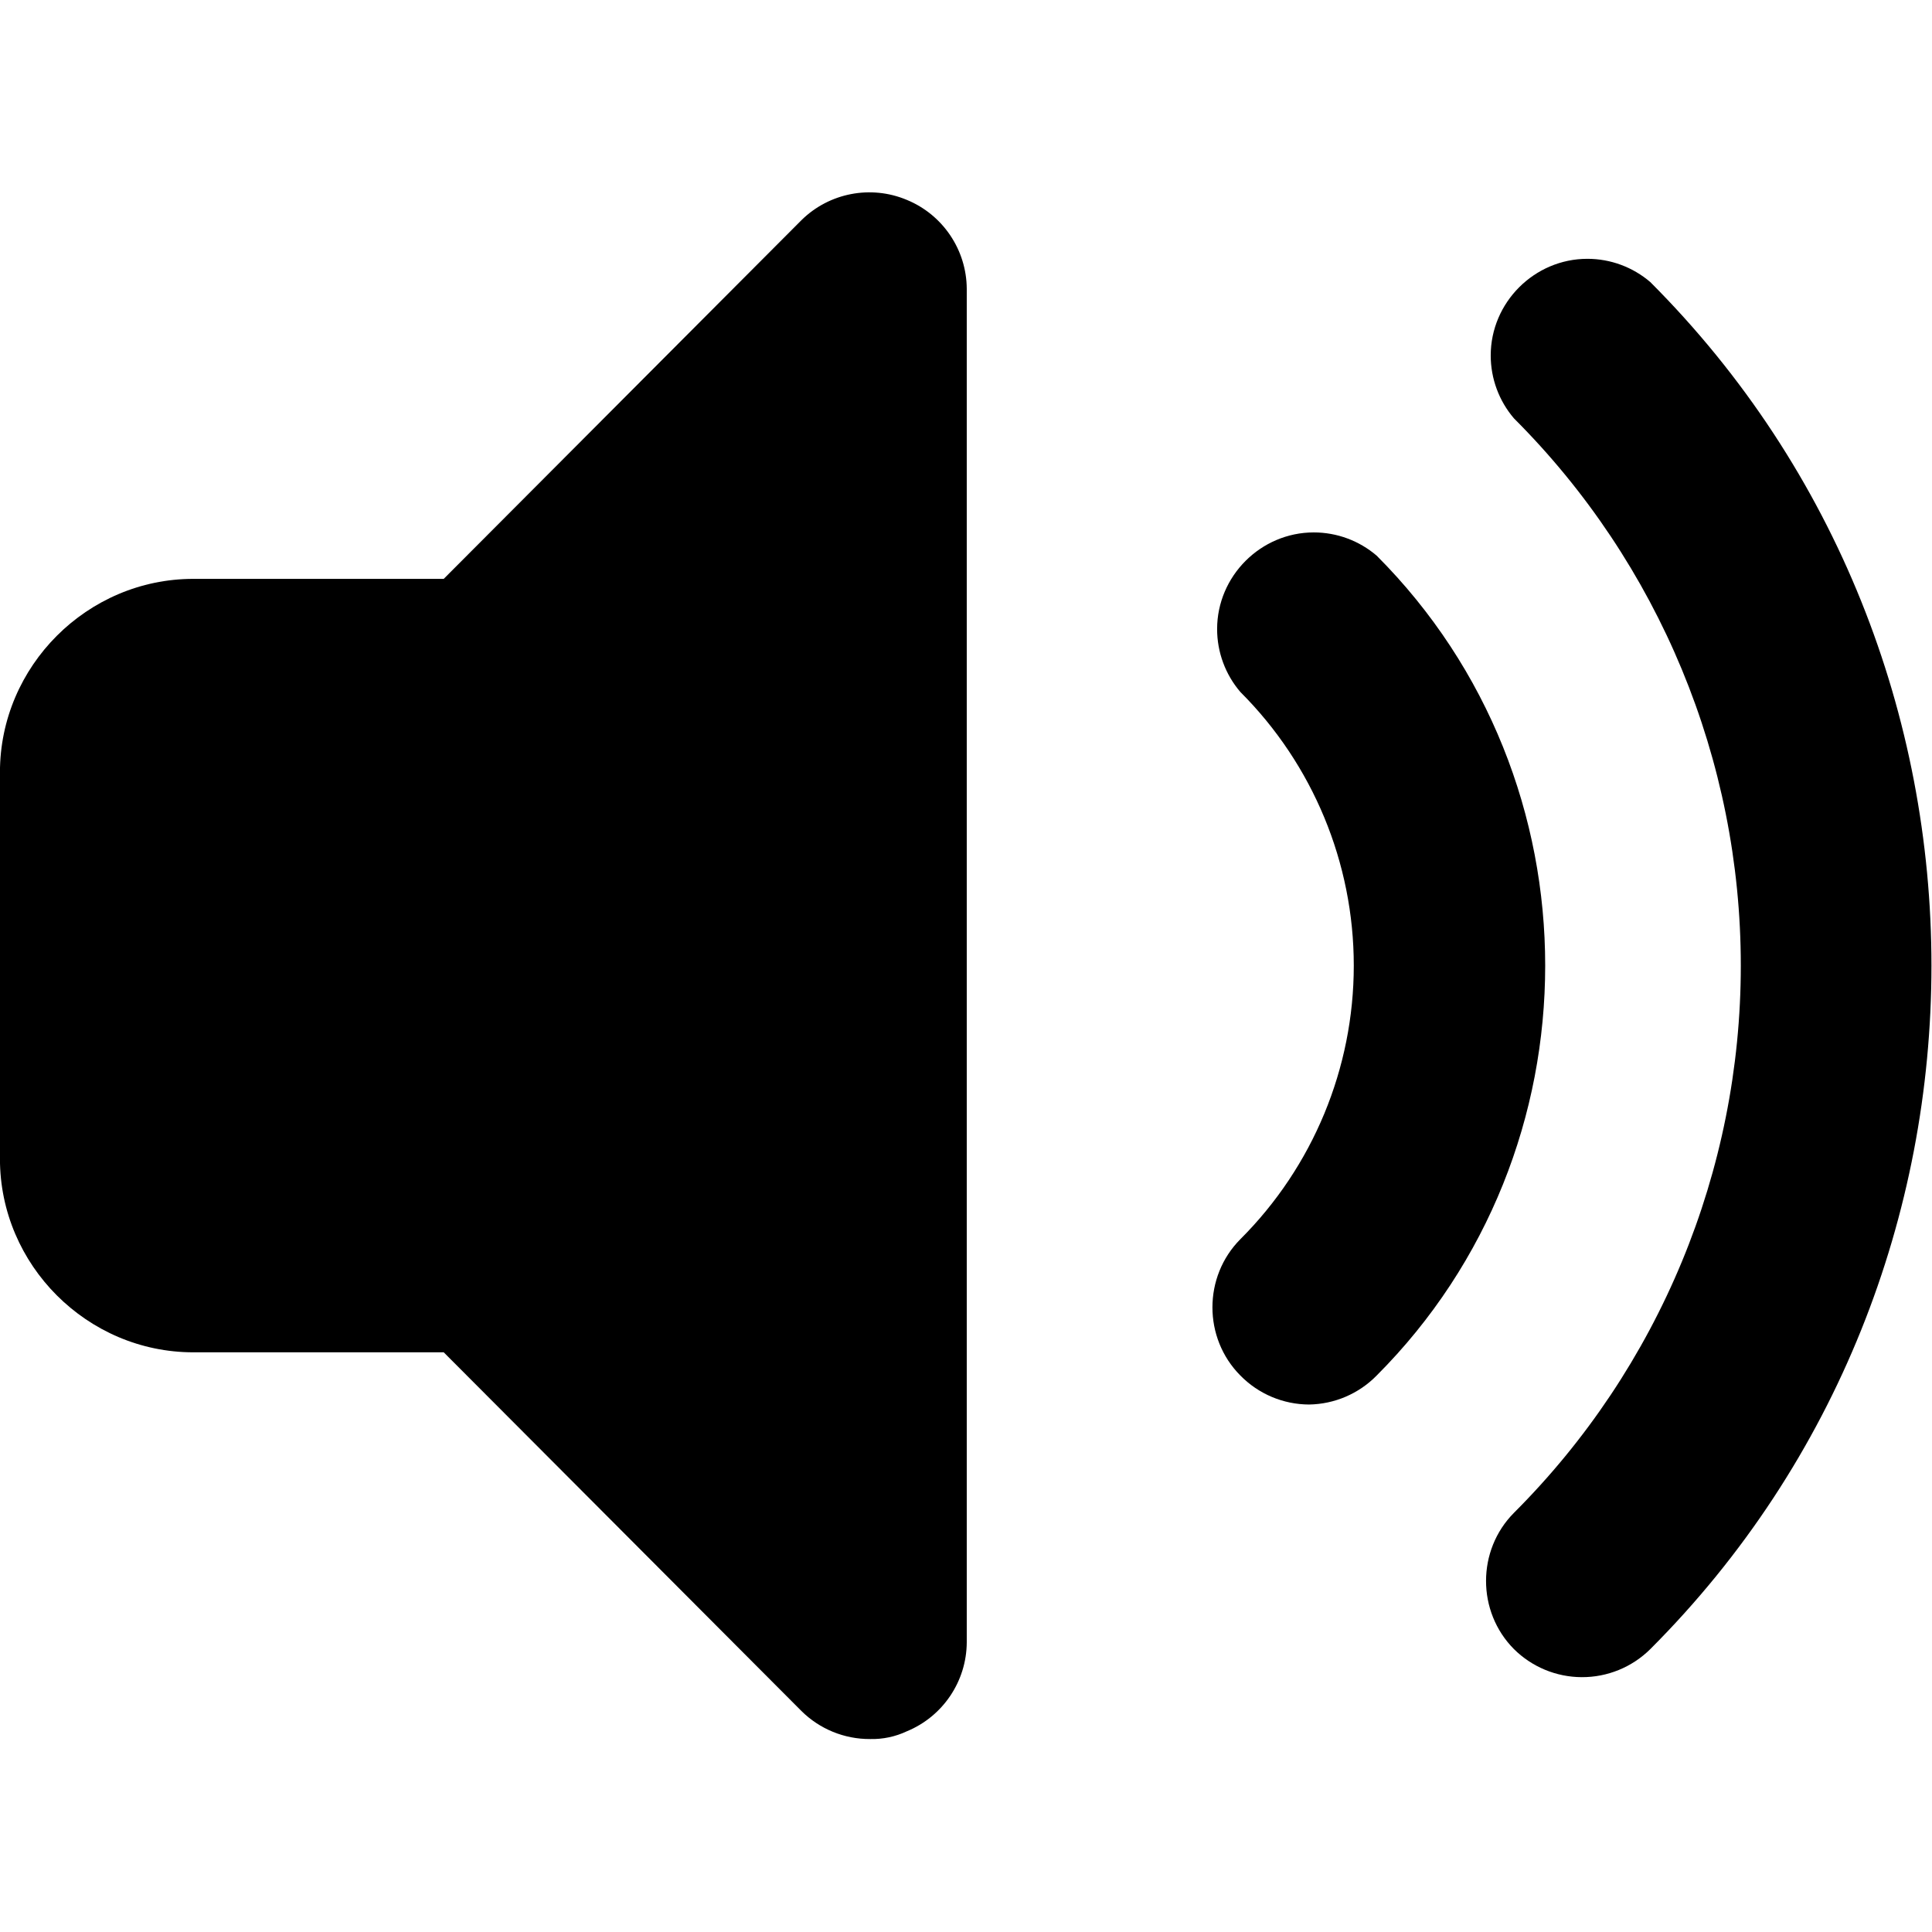 <?xml version="1.0" encoding="UTF-8" standalone="no"?>
<!DOCTYPE svg PUBLIC "-//W3C//DTD SVG 1.1//EN" "http://www.w3.org/Graphics/SVG/1.1/DTD/svg11.dtd">
<svg width="100%" height="100%" viewBox="0 0 800 800" version="1.1" xmlns="http://www.w3.org/2000/svg" xmlns:xlink="http://www.w3.org/1999/xlink" xml:space="preserve" xmlns:serif="http://www.serif.com/" style="fill-rule:evenodd;clip-rule:evenodd;stroke-linejoin:round;stroke-miterlimit:2;">
    <g transform="matrix(1.201,0,0,1.201,-80.087,-80.569)">
        <path d="M612,645.333C603.259,645.297 594.873,641.823 588.667,635.667C575.828,622.751 575.828,601.582 588.667,588.667C638.721,538.668 666.876,470.749 666.876,400C666.876,329.251 638.721,261.332 588.667,211.333C583.496,205.295 580.651,197.601 580.651,189.651C580.651,171.365 595.699,156.318 613.985,156.318C621.935,156.318 629.628,159.162 635.667,164.333C764.923,293.628 764.923,506.372 635.667,635.667C629.378,641.904 620.857,645.385 612,645.333Z" style="fill-rule:nonzero;"/>
    </g>
    <g transform="matrix(1.201,0,0,1.201,-80.087,-80.569)">
        <path d="M518,551.333C509.095,551.296 500.567,547.693 494.333,541.333C481.494,528.418 481.494,507.249 494.333,494.333C519.361,469.334 533.438,435.374 533.438,400C533.438,364.626 519.361,330.666 494.333,305.667C489.162,299.628 486.318,291.935 486.318,283.985C486.318,265.699 501.365,250.651 519.651,250.651C527.601,250.651 535.295,253.496 541.333,258.667C618.8,336.23 618.8,463.77 541.333,541.333C535.181,547.611 526.789,551.208 518,551.333Z" style="fill-rule:nonzero;"/>
    </g>
    <g transform="matrix(1.201,0,0,1.201,-80.087,-80.569)">
        <path d="M379.333,136C366.945,130.791 352.566,133.561 343,143L219.667,266.667L133.333,266.667C96.761,266.667 66.667,296.761 66.667,333.333L66.667,466.667C66.667,503.239 96.761,533.333 133.333,533.333L219.667,533.333L343,657C349.288,663.237 357.81,666.718 366.667,666.667C371.039,666.779 375.378,665.866 379.333,664C391.756,658.897 399.933,646.763 400,633.333L400,166.667C399.933,153.237 391.756,141.103 379.333,136Z" style="fill-rule:nonzero;"/>
    </g>
</svg>
